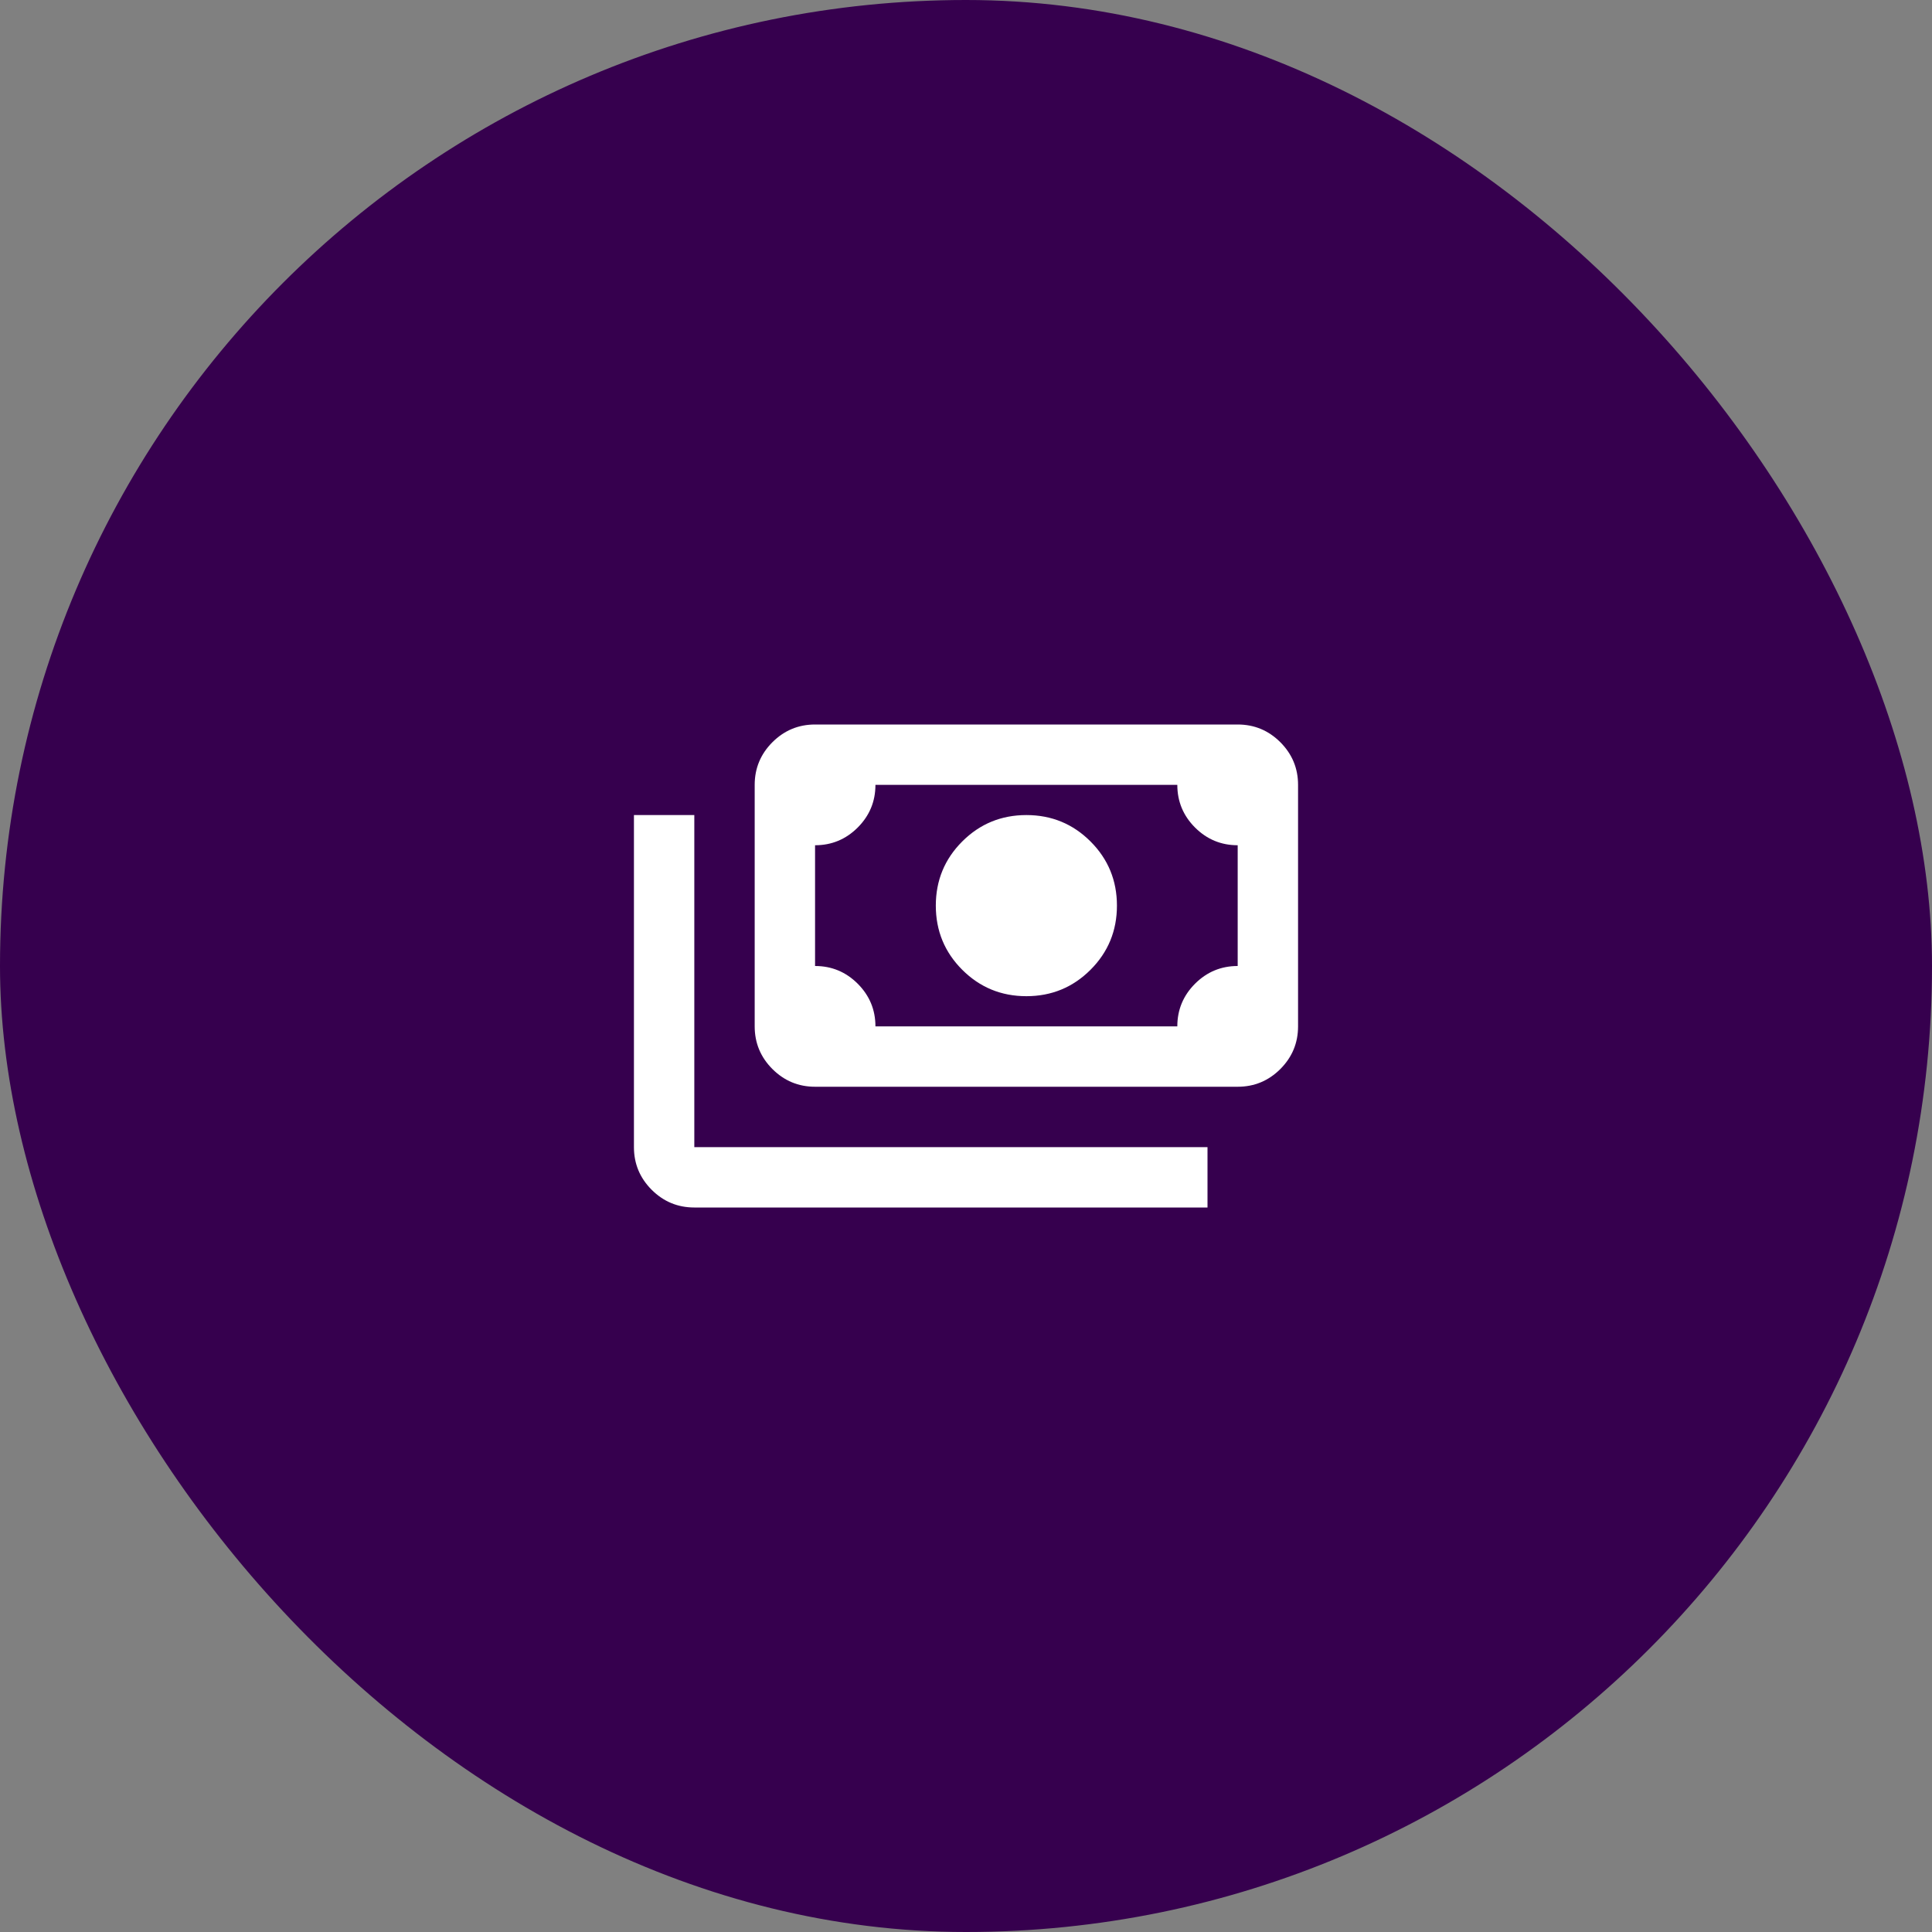 <svg width="64" height="64" viewBox="0 0 64 64" fill="none" xmlns="http://www.w3.org/2000/svg">
<rect x="0" y="0" width="64" height="64" fill="#808080" stroke="none"/>
<rect width="64" height="64" rx="32" fill="#36004E"/>
<mask id="mask0_1094_6935" style="mask-type:alpha" maskUnits="userSpaceOnUse" x="20" y="20" width="24" height="24">
<rect x="20" y="20" width="24" height="24" fill="#D9D9D9"/>
</mask>
<g mask="url(#mask0_1094_6935)">
<path d="M34 33C33.167 33 32.458 32.708 31.875 32.125C31.292 31.542 31 30.833 31 30C31 29.167 31.292 28.458 31.875 27.875C32.458 27.292 33.167 27 34 27C34.833 27 35.542 27.292 36.125 27.875C36.708 28.458 37 29.167 37 30C37 30.833 36.708 31.542 36.125 32.125C35.542 32.708 34.833 33 34 33ZM27 36C26.45 36 25.979 35.804 25.587 35.413C25.196 35.021 25 34.55 25 34V26C25 25.45 25.196 24.979 25.587 24.587C25.979 24.196 26.45 24 27 24H41C41.55 24 42.021 24.196 42.413 24.587C42.804 24.979 43 25.45 43 26V34C43 34.55 42.804 35.021 42.413 35.413C42.021 35.804 41.55 36 41 36H27ZM29 34H39C39 33.45 39.196 32.979 39.587 32.587C39.979 32.196 40.45 32 41 32V28C40.45 28 39.979 27.804 39.587 27.413C39.196 27.021 39 26.55 39 26H29C29 26.55 28.804 27.021 28.413 27.413C28.021 27.804 27.55 28 27 28V32C27.55 32 28.021 32.196 28.413 32.587C28.804 32.979 29 33.45 29 34ZM40 40H23C22.45 40 21.979 39.804 21.587 39.413C21.196 39.021 21 38.55 21 38V27H23V38H40V40Z" fill="white"/>
</g>
</svg>

